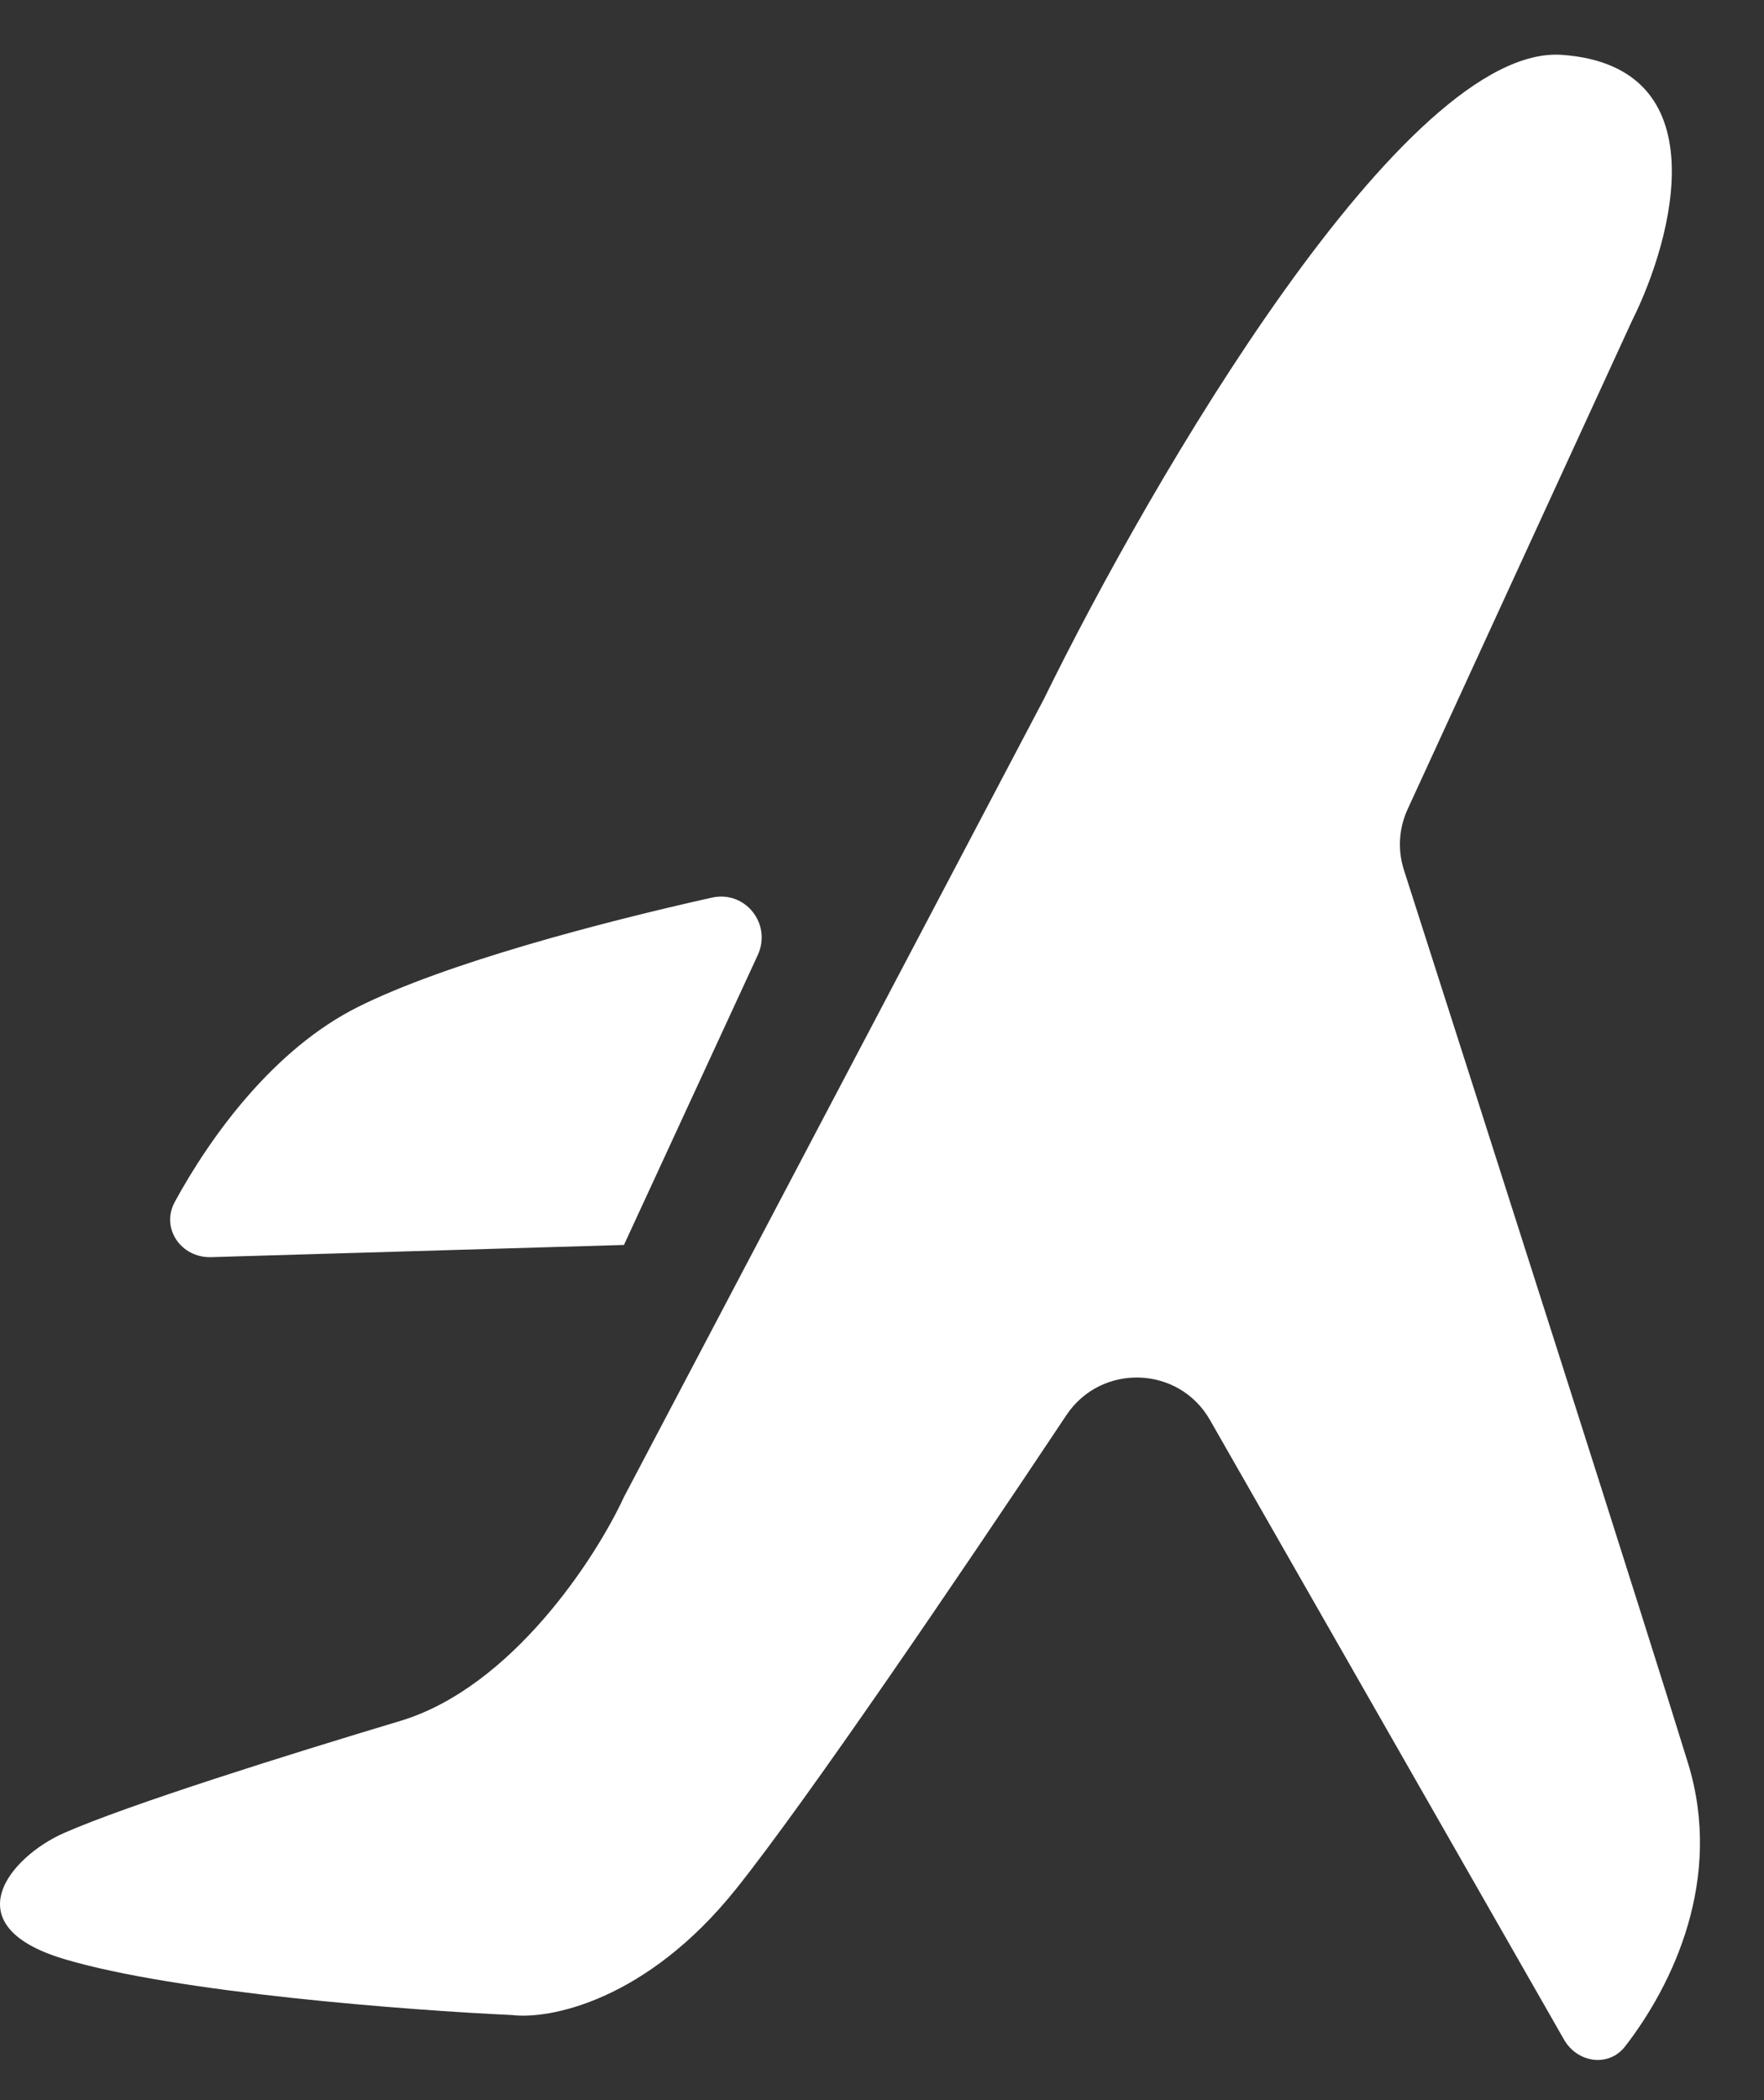 <svg width="21" height="25" viewBox="0 0 21 25" fill="none" xmlns="http://www.w3.org/2000/svg">
<rect x="0" y="0" width="21" height="25" fill="#333333" stroke="none"/>
<path d="M2.512 14.965L7.428 14.82L9.021 11.369C9.191 11 8.873 10.597 8.476 10.685C7.158 10.979 5.303 11.466 4.261 11.987C3.261 12.487 2.511 13.518 2.081 14.307C1.911 14.621 2.155 14.975 2.512 14.965Z" fill="white"/>
<path d="M18.619 24.279L14.404 16.903C14.034 16.255 13.109 16.225 12.695 16.846C11.402 18.788 9.604 21.434 8.762 22.487C7.695 23.82 6.539 24.042 6.095 23.987C4.873 23.931 2.095 23.72 0.762 23.32C-0.572 22.92 0.122 22.102 0.762 21.82C1.525 21.484 3.428 20.887 4.762 20.487C6.095 20.087 7.095 18.542 7.428 17.82L12.428 8.32C13.706 5.709 16.728 0.52 18.595 0.653C20.462 0.787 19.928 2.82 19.428 3.82L16.757 9.634C16.653 9.861 16.637 10.117 16.713 10.355C17.698 13.428 19.583 19.323 20.095 20.987C20.519 22.364 19.918 23.622 19.347 24.36C19.151 24.613 18.778 24.557 18.619 24.279Z" fill="white"/>
</svg>
